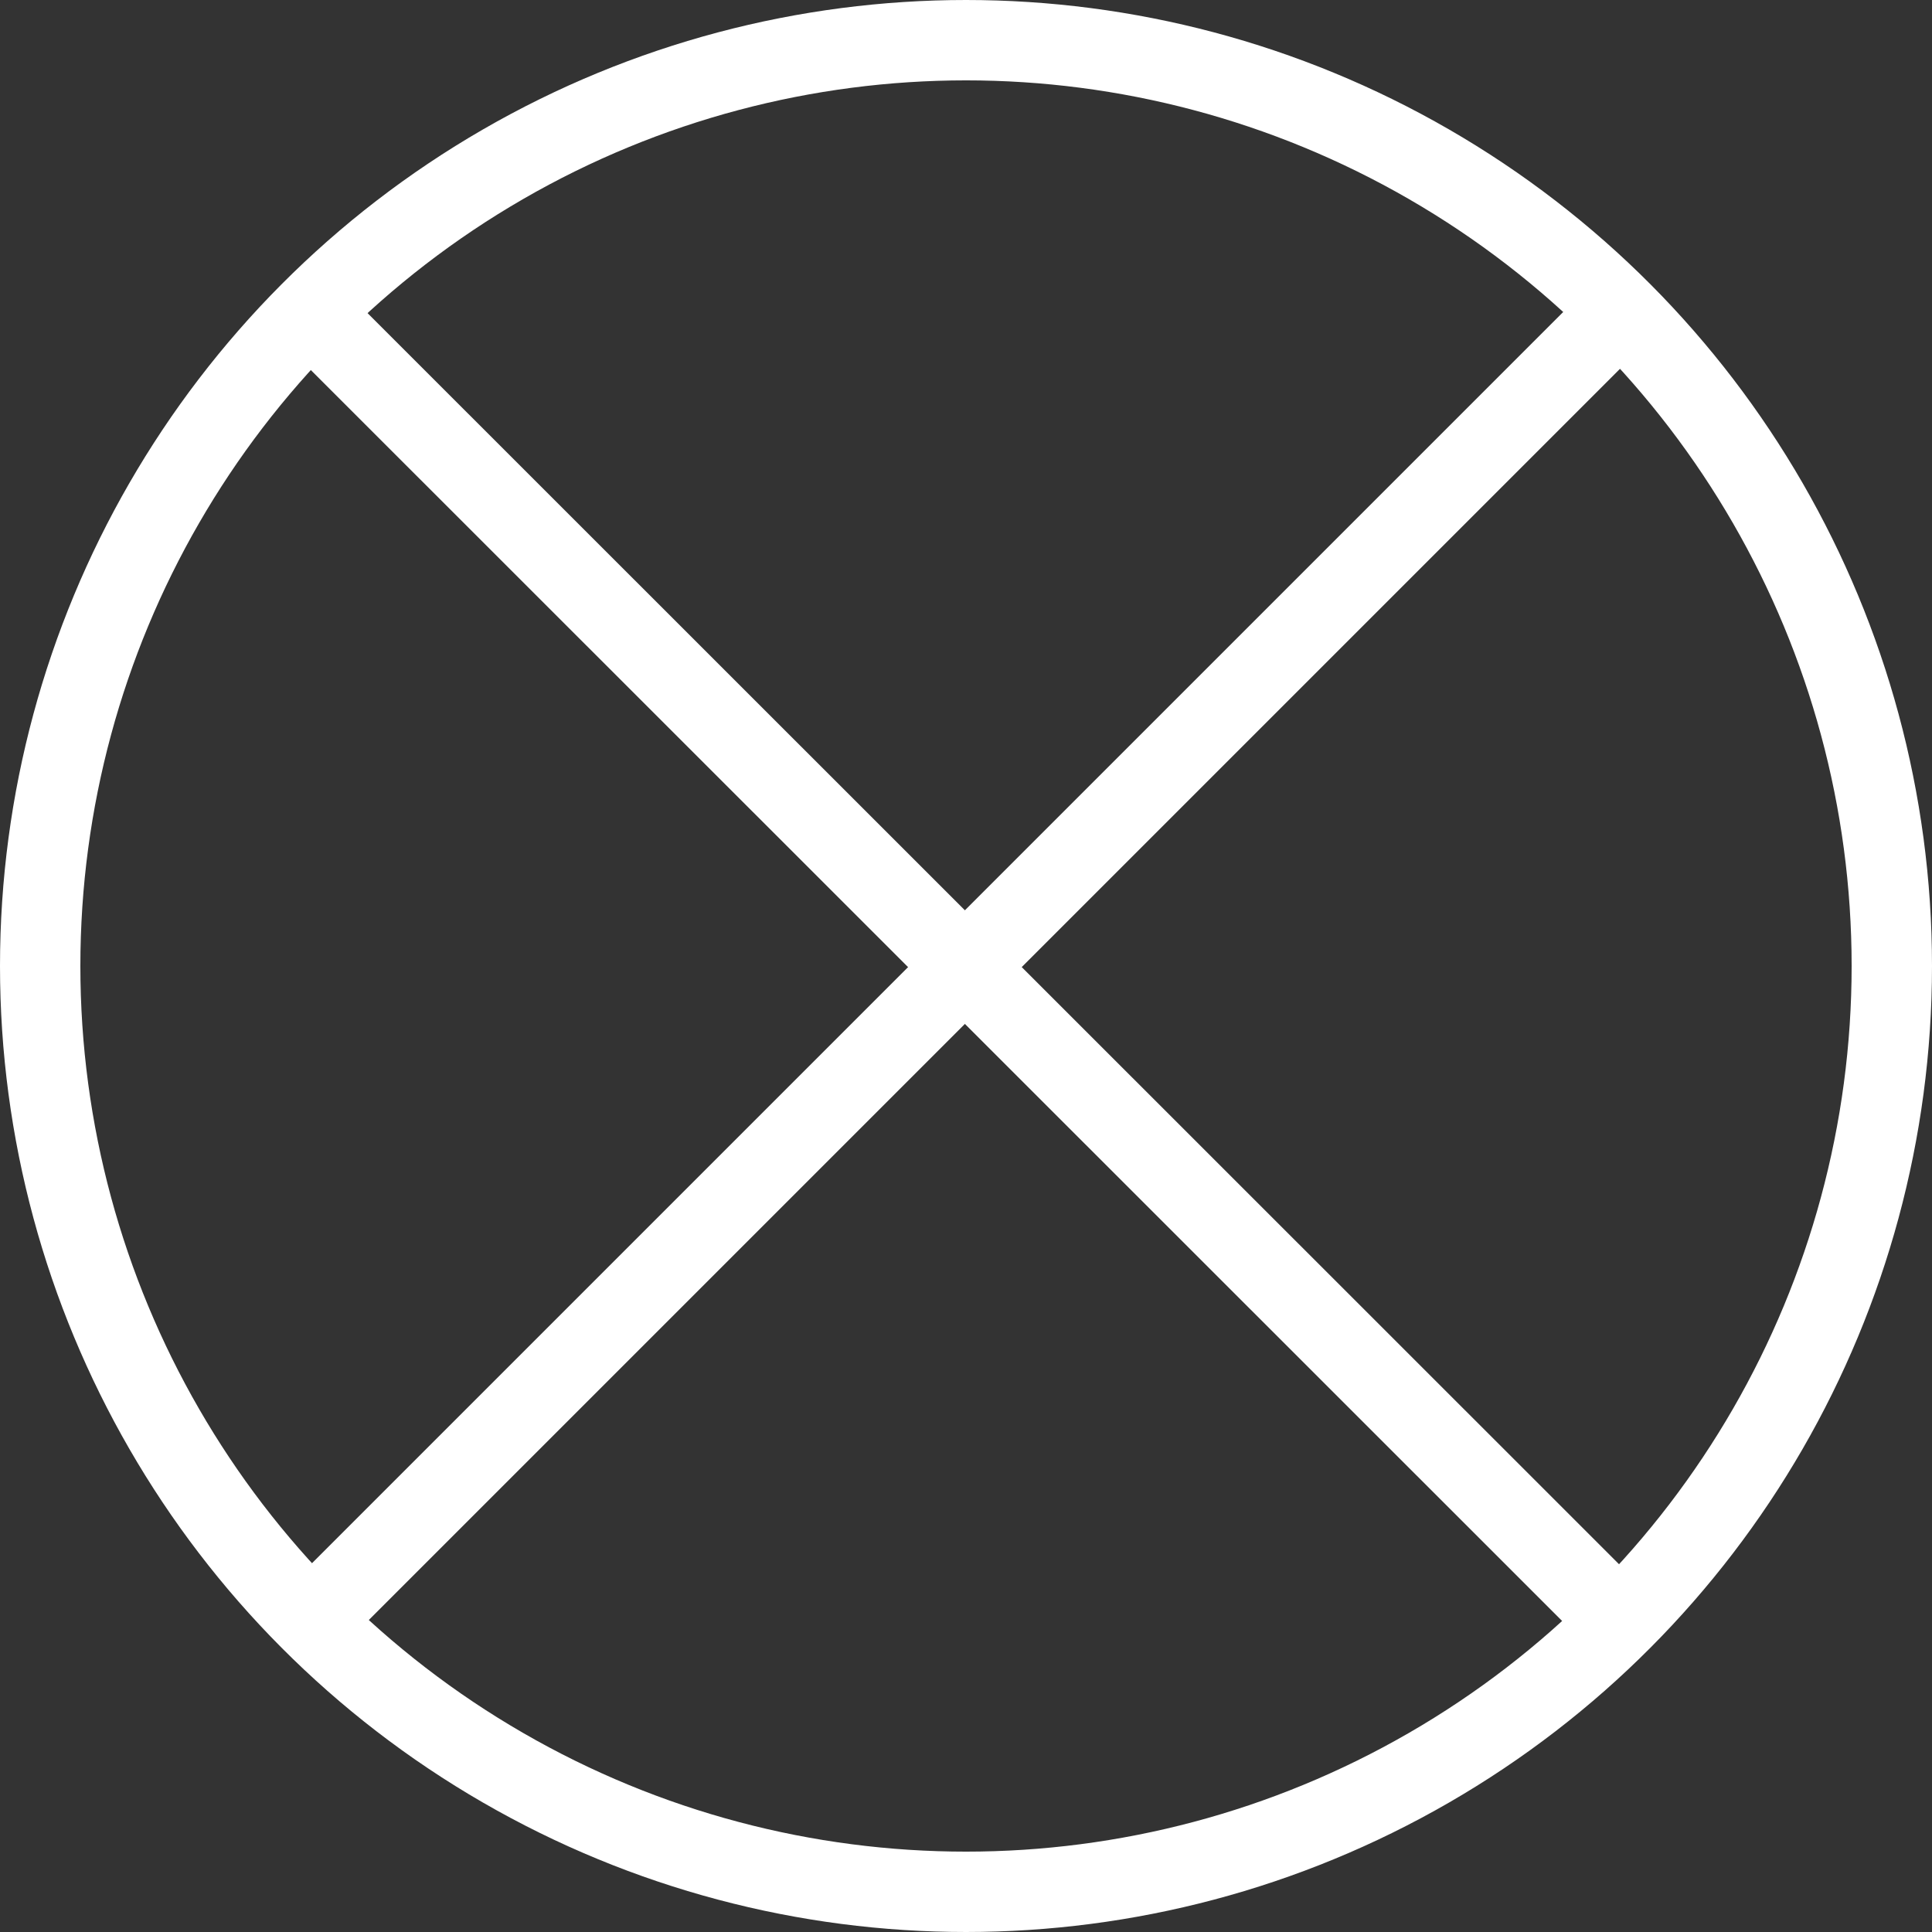 <svg xmlns="http://www.w3.org/2000/svg" viewBox="0 0 48.08 48.08"><rect x="0" y="0" width="48.08" height="48.08" fill="#333333" stroke="none"/><defs><style>.cls-1{fill:none;stroke:#fff;stroke-miterlimit:10;stroke-width:2px;}</style></defs><title>Ресурс 2cls</title><g id="Слой_2" data-name="Слой 2"><g id="Layer_1" data-name="Layer 1"><circle class="cls-1" cx="24.04" cy="24.04" r="23.04"/><line class="cls-1" x1="7.82" y1="7.88" x2="40.26" y2="40.31"/><line class="cls-1" x1="40.26" y1="7.82" x2="7.82" y2="40.26"/></g></g></svg>
